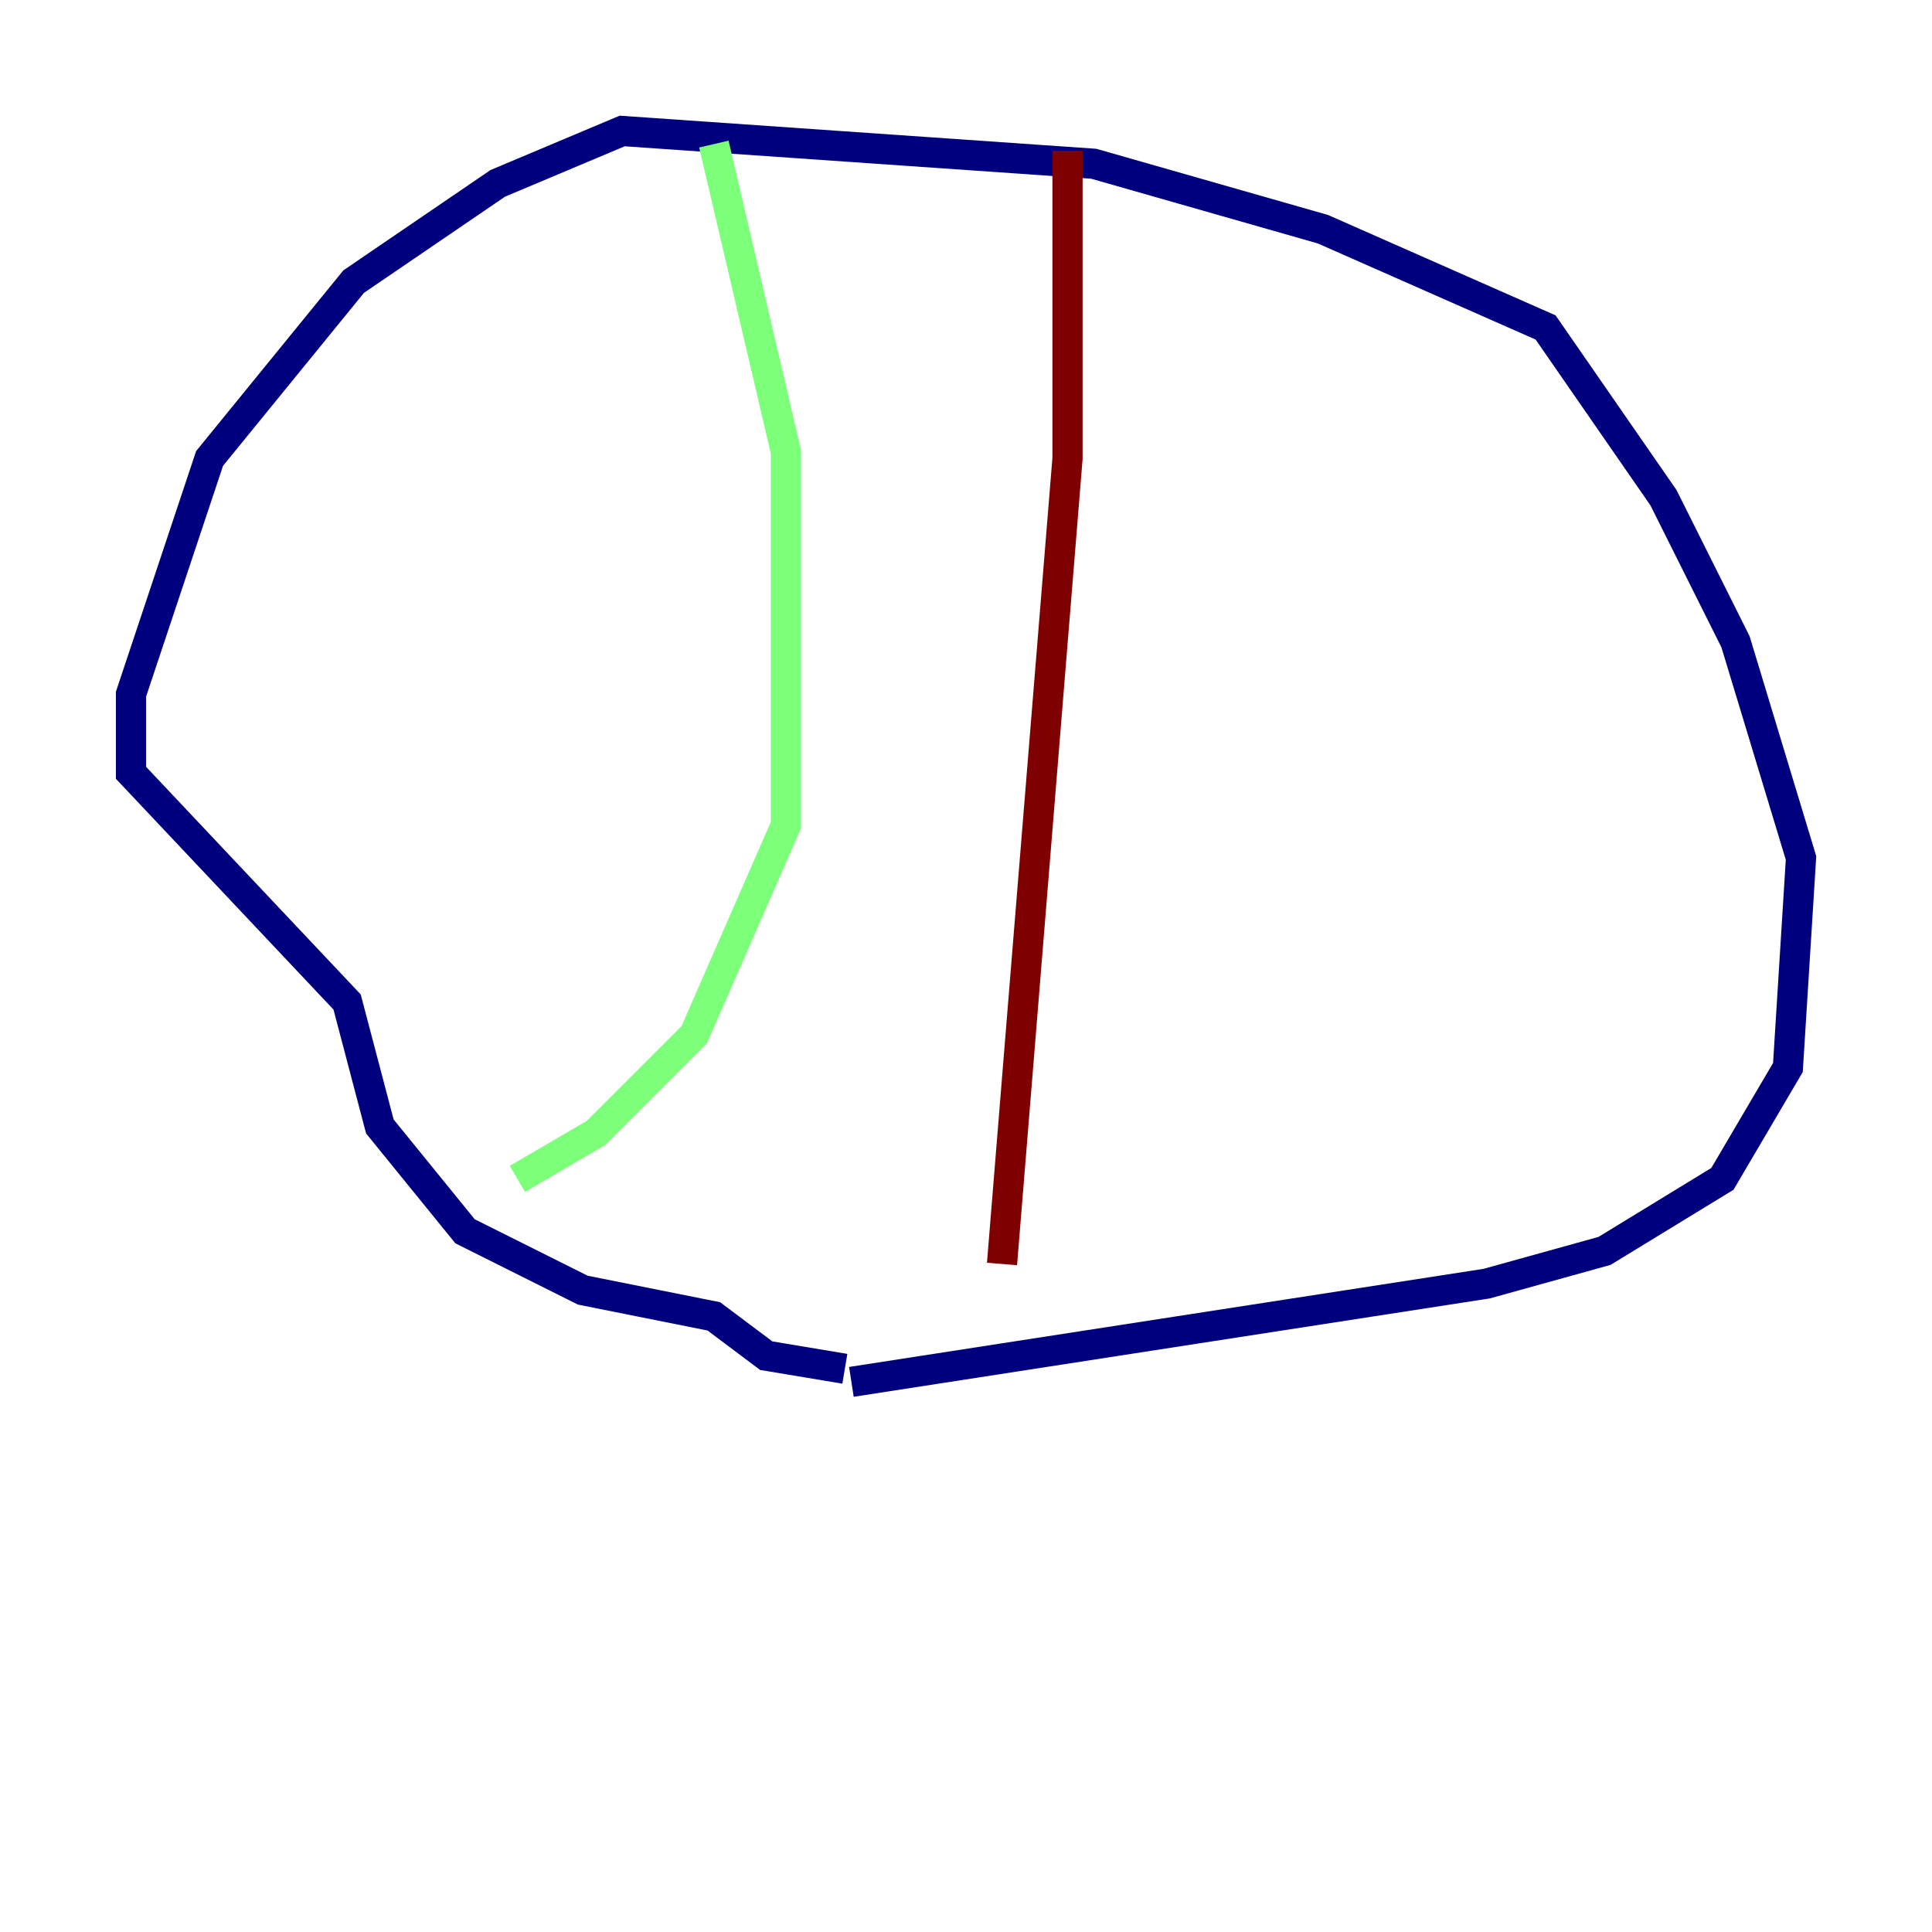 <?xml version="1.0" encoding="utf-8" ?>
<svg baseProfile="tiny" height="128" version="1.2" viewBox="0,0,128,128" width="128" xmlns="http://www.w3.org/2000/svg" xmlns:ev="http://www.w3.org/2001/xml-events" xmlns:xlink="http://www.w3.org/1999/xlink"><defs /><polyline fill="none" points="56.407,91.552 98.495,85.044 106.305,82.875 114.115,78.102 118.454,70.725 119.322,56.841 114.983,42.522 110.21,32.976 102.4,21.695 87.647,15.186 72.461,10.848 41.22,8.678 32.976,12.149 23.43,18.658 13.885,30.373 8.678,45.993 8.678,51.2 22.997,66.386 25.166,74.63 30.807,81.573 38.617,85.478 47.295,87.214 50.766,89.817 55.973,90.685" stroke="#00007f" stroke-width="2" /><polyline fill="none" points="47.295,9.546 52.068,29.939 52.068,54.671 45.993,68.556 39.485,75.064 34.278,78.102" stroke="#7cff79" stroke-width="2" /><polyline fill="none" points="70.725,9.98 70.725,30.373 66.386,83.742" stroke="#7f0000" stroke-width="2" /></svg>
